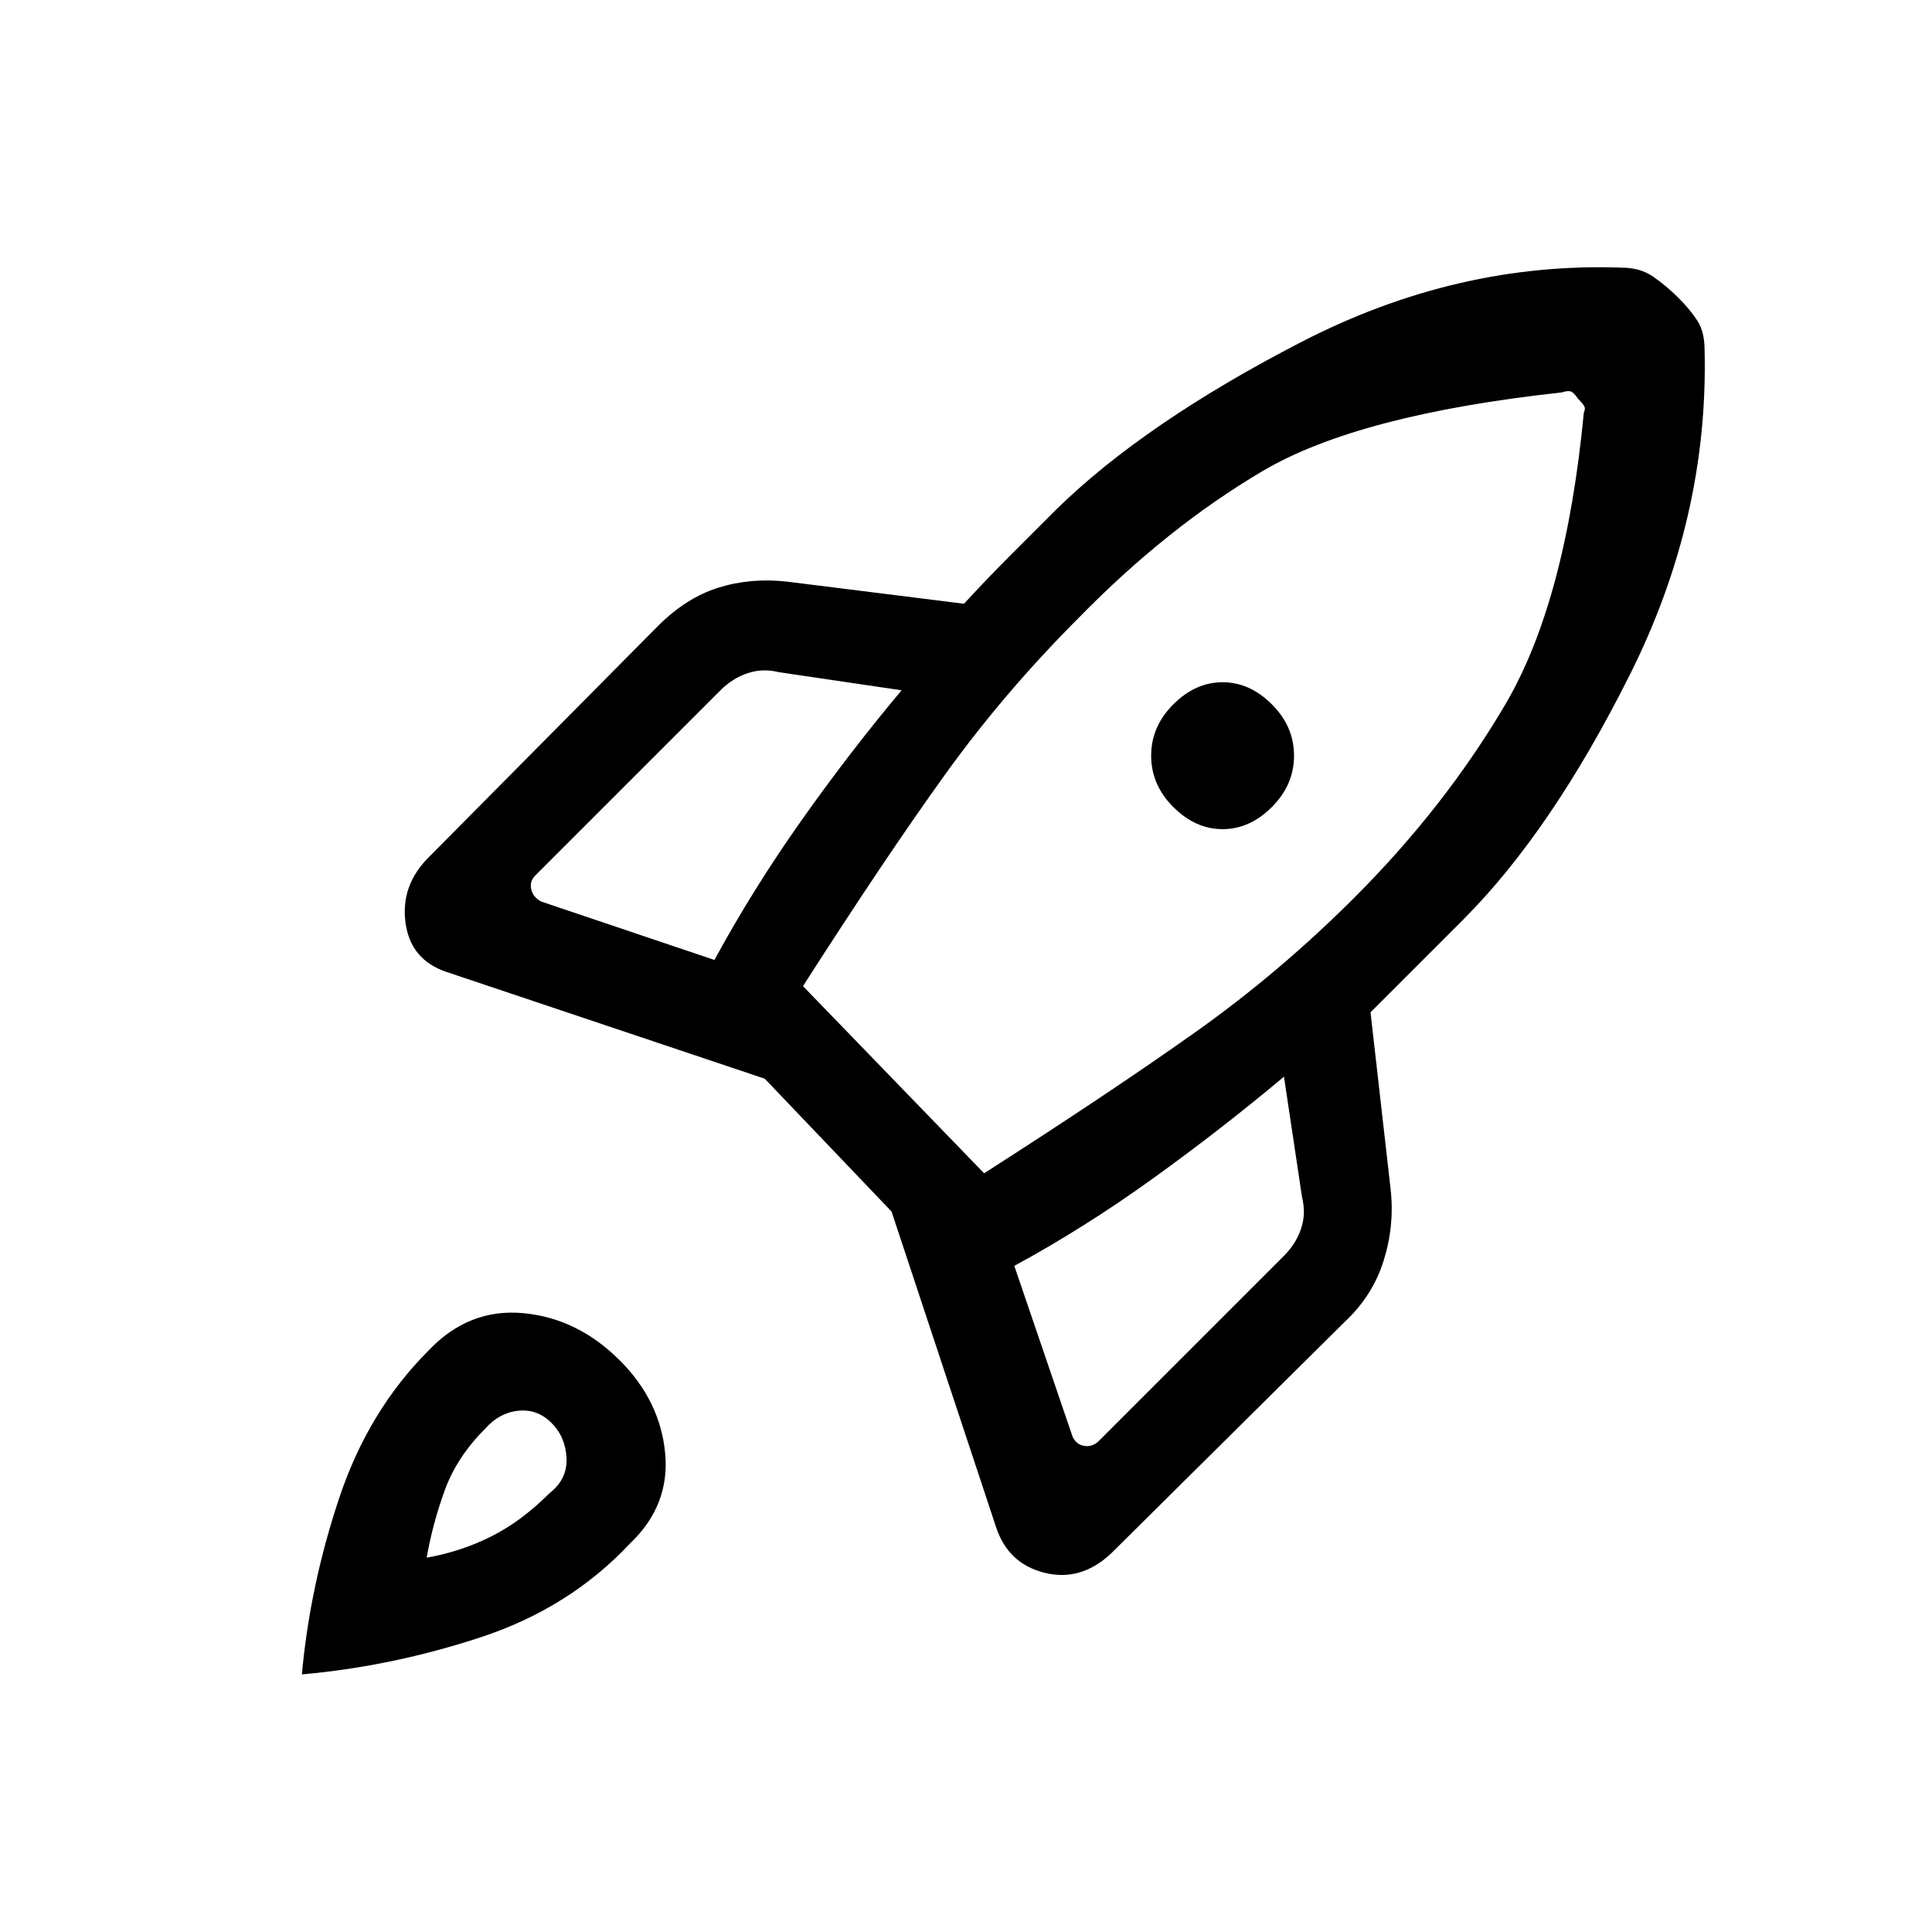 <svg xmlns="http://www.w3.org/2000/svg" height="20" viewBox="0 -960 960 960" width="20"><path d="M355-483q19-35 43-69t50-65l-61-9q-8-2-15.5.5T358-617l-92 92q-3 3-2 7t5 6l86 29Zm421-282q-101 11-148.5 39T536-653q-37 37-66.5 78T399-470l90 93q64-41 105.5-70.5T673-514q45-45 75-96t39-145q1-2 0-3.5t-3-3.5q-2-3-3.5-3.5t-4.5.5ZM583-559q-11-11-11-25.5t11-25.5q11-11 24.5-11t24.5 11q11 11 11 25.5T632-559q-11 11-24.5 11T583-559Zm-79 228 29 85q2 4 6 4.5t7-2.5l92-92q6-6 8.5-13.5t.5-15.5l-9-60q-31 26-65 50.5T504-331Zm343-455q2 83-37 161t-83 122l-23 23-23 23 10 88q2 18-3.5 35.5T668-303L552-188q-15 14-33 9.5T495-201l-52-157-63-66-158-53q-18-6-20.5-24.5T213-534l114-115q14-14 30-19t34-3l88 11q12-13 23-24l23-23q44-43 121.5-83T806-827q9 0 15.5 4.5T834-812q6 6 9.5 11.5T847-786ZM213-289q20-21 47-18.5t48 23.5q20 20 22.5 46T313-193q-30 32-74 46.5T150-128q4-44 18.5-87.5T213-289Zm28 39q-14 14-20 30.5t-9 33.5q17-3 32-10.5t29-21.5q9-7 8.5-17.5T274-253q-7-7-16.5-6t-16.5 9Z"/></svg>
